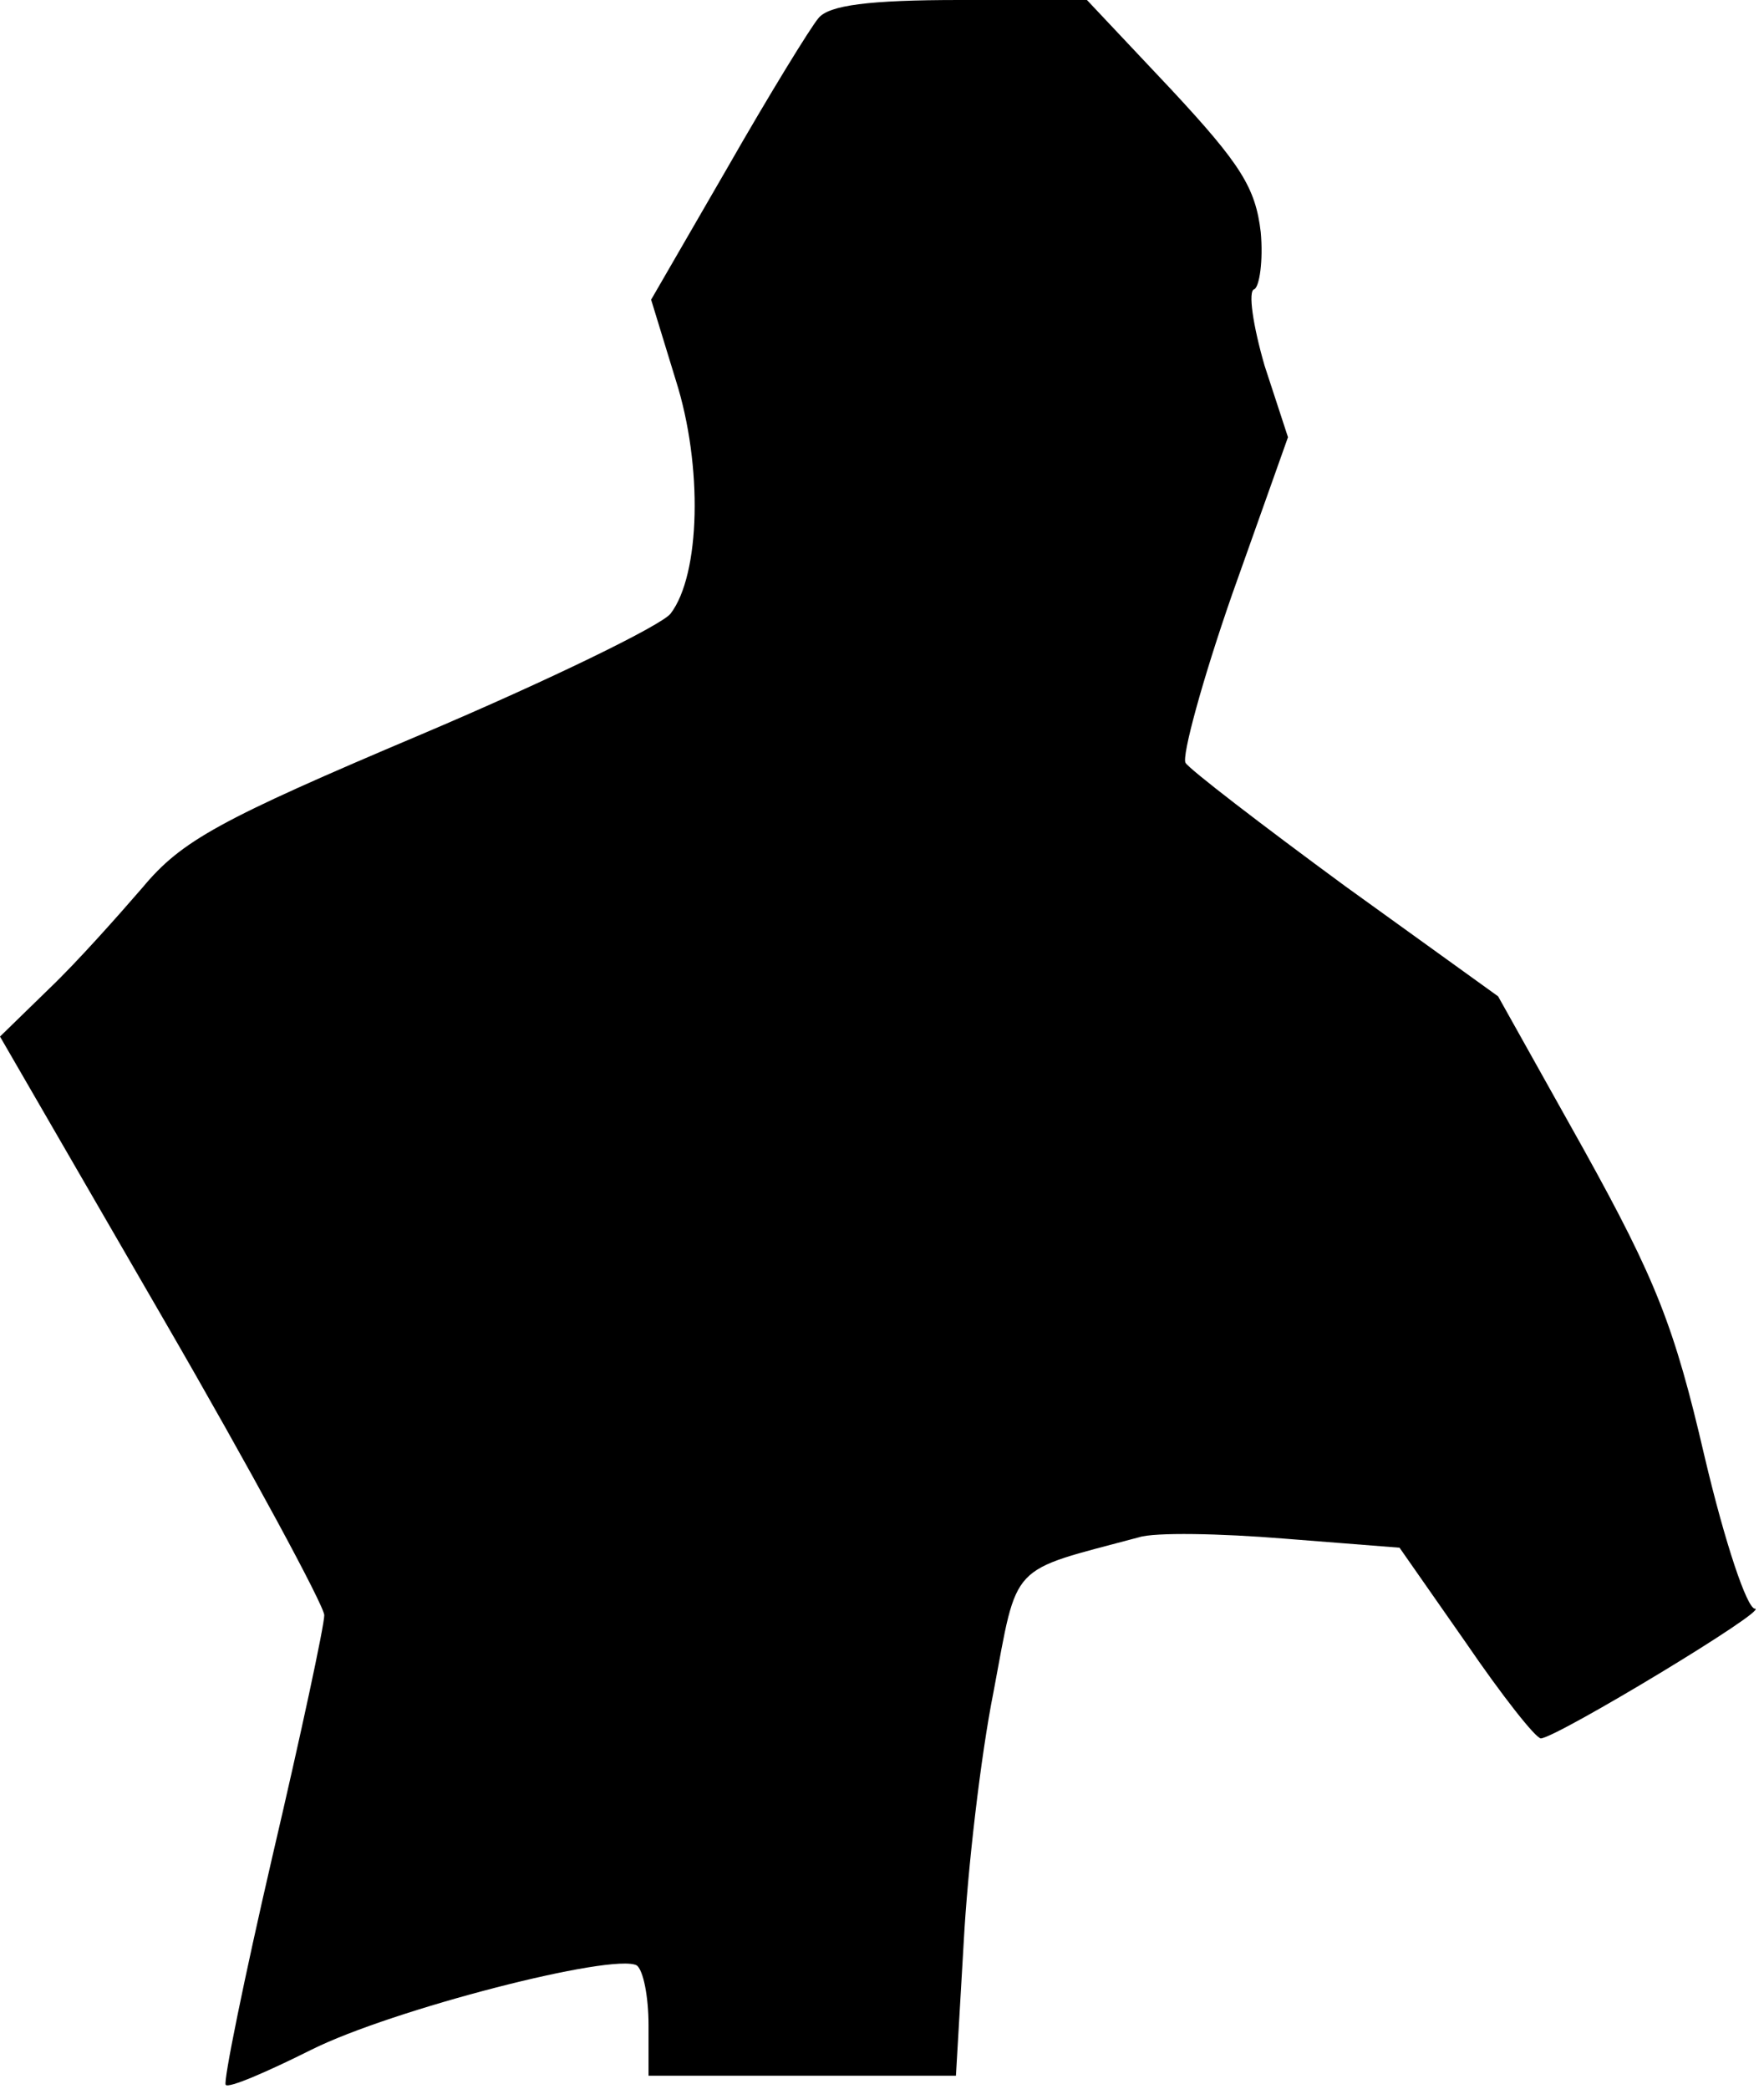 <?xml version="1.0" standalone="no"?>
<!DOCTYPE svg PUBLIC "-//W3C//DTD SVG 20010904//EN"
 "http://www.w3.org/TR/2001/REC-SVG-20010904/DTD/svg10.dtd">
<svg version="1.0" xmlns="http://www.w3.org/2000/svg"
 width="136pt" height="161pt" viewBox="0 0 136 161"
 preserveAspectRatio="xMidYMid meet">
<g transform="translate(0,161) scale(0.1,-0.1)"
fill="#000000" stroke="none">
<path fill="#000000" stroke="none" d="M631 1596 c-6 -7 -38 -59 -70 -115
l-59 -102 19 -62 c21 -66 19 -150 -4 -180 -7 -9 -93 -51 -192 -93 -156 -66
-185 -82 -215 -118 -19 -22 -51 -58 -72 -78 l-38 -37 125 -216 c69 -119 125
-223 125 -230 0 -8 -18 -92 -40 -186 -22 -95 -38 -174 -36 -176 2 -3 32 10 66
27 62 31 233 75 251 65 5 -4 9 -24 9 -46 l0 -39 119 0 118 0 6 103 c3 56 13
143 23 193 19 101 11 92 112 119 12 4 63 3 112 -1 l89 -7 51 -73 c28 -41 54
-74 58 -74 13 1 177 100 165 100 -6 0 -23 50 -39 118 -23 99 -37 135 -93 236
l-66 118 -118 85 c-64 47 -120 90 -123 95 -3 5 13 64 36 130 l43 121 -18 55
c-9 31 -13 58 -8 59 4 2 7 22 5 44 -4 34 -15 52 -69 110 l-65 69 -98 0 c-70 0
-101 -4 -109 -14z"/>
</g>
</svg>
